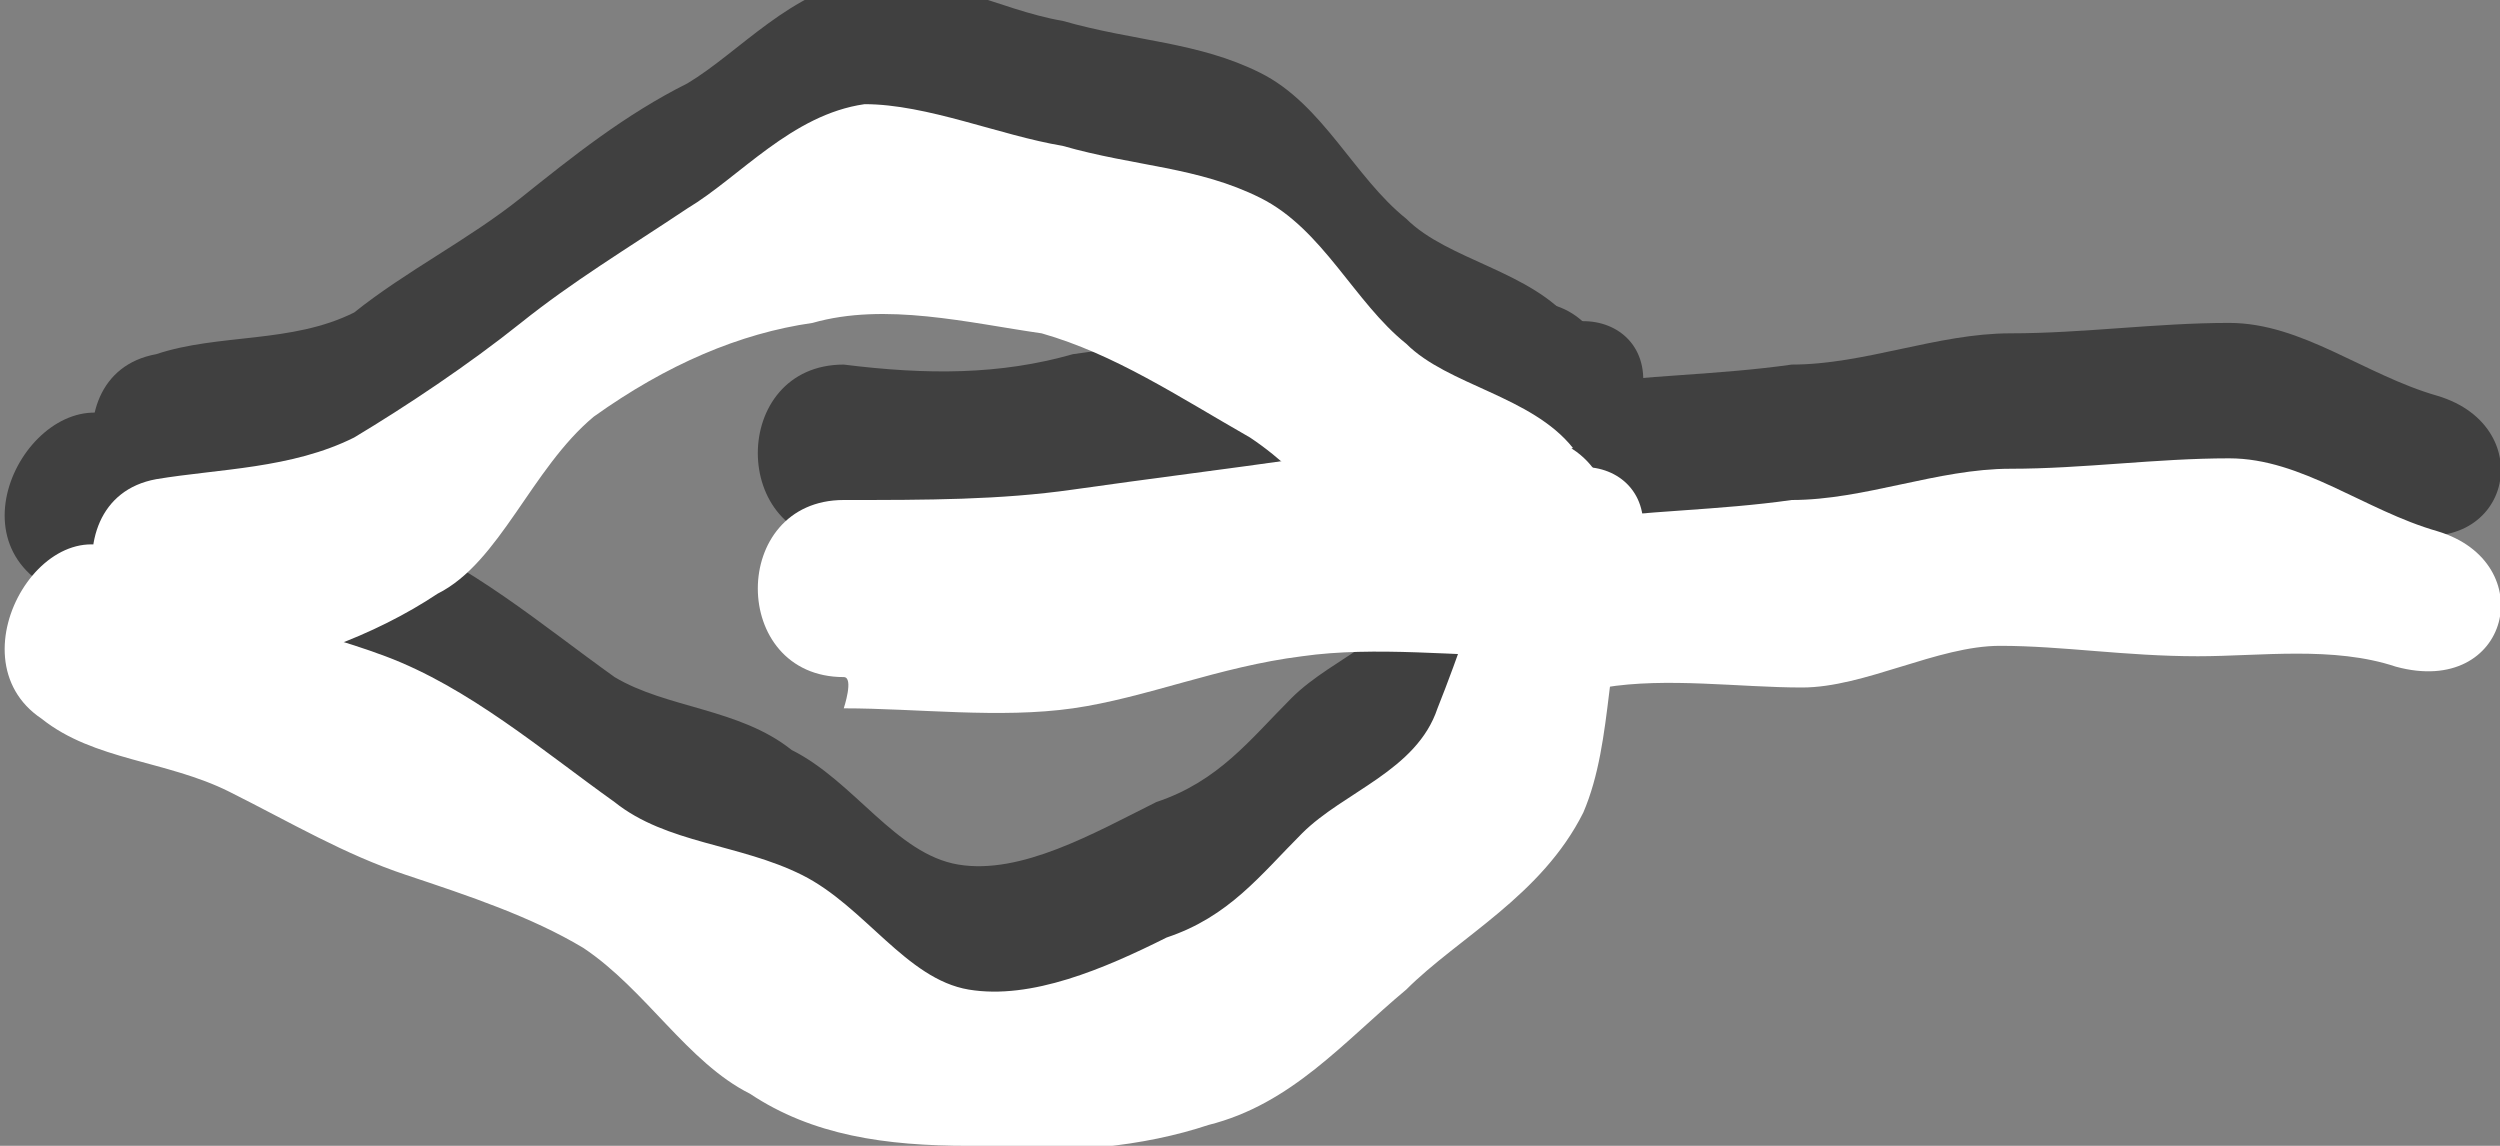 <?xml version="1.0" encoding="utf-8"?>
<!-- Generator: Adobe Illustrator 18.1.0, SVG Export Plug-In . SVG Version: 6.00 Build 0)  -->
<!DOCTYPE svg PUBLIC "-//W3C//DTD SVG 1.1//EN" "http://www.w3.org/Graphics/SVG/1.1/DTD/svg11.dtd">
<svg version="1.1" id="Layer_1" xmlns="http://www.w3.org/2000/svg" xmlns:xlink="http://www.w3.org/1999/xlink" x="0px" y="0px"
	 width="24px" height="11px" viewBox="0 0 24 11" enable-background="new 0 0 24 11" xml:space="preserve">
<rect x="0" y="0" width="24" height="11" fill="#808080" stroke="none"/>
<g opacity="0.5">
	<g>
		<g>
			<path d="M15.4,5.3c0.6-0.1,1.3,0,1.9,0c0.6,0,1.3-0.4,1.9-0.4c0.6,0,1.2,0.1,1.9,0.1c0.6,0,1.3-0.1,1.9,0.1
				c1.1,0.3,1.4-1,0.4-1.3c-0.7-0.2-1.3-0.7-2-0.7c-0.7,0-1.4,0.1-2.1,0.1c-0.7,0-1.4,0.3-2.1,0.3c-0.7,0.1-1.4,0.1-2.1,0.2
				c-1.1,0.2-0.7,1.5,0.4,1.3C15.4,5.1,15.4,5.3,15.4,5.3z"/>
		</g>
		<g>
			<path d="M15.1,3.1c-0.4-0.5-1.2-0.6-1.6-1c-0.5-0.4-0.8-1.1-1.4-1.4c-0.6-0.3-1.2-0.3-1.9-0.5C9.6,0.1,8.9-0.3,8.3-0.2
				c-0.7,0.1-1.2,0.7-1.7,1C6,1.1,5.5,1.5,5,1.9C4.5,2.3,3.9,2.6,3.4,3C2.8,3.3,2.1,3.2,1.5,3.4C0.4,3.6,0.9,5.5,2,5.3
				c0.8-0.1,1.6-0.4,2.2-0.8c0.6-0.4,0.9-1.2,1.6-1.7C6.4,2.3,7.2,2,7.8,1.8C8.6,1.7,9.3,1.8,10,2c0.7,0.2,1.3,0.6,2,1
				c0.6,0.4,1,1,1.5,1.6c0.7,0.8,2-0.5,1.3-1.3C14.7,3.2,15.1,3.1,15.1,3.1z"/>
		</g>
		<g>
			<path d="M0.4,5.6C0.9,6,1.6,6.1,2.2,6.3c0.6,0.3,1.1,0.6,1.7,0.8c0.6,0.2,1.2,0.4,1.7,0.7c0.6,0.4,1,1.1,1.6,1.4
				c0.6,0.3,1.3,0.4,2.1,0.4c0.9,0.1,1.7,0,2.3-0.2c0.8-0.2,1.3-0.8,1.9-1.3c0.5-0.5,1.3-0.9,1.7-1.7c0.3-0.7,0.2-1.6,0.5-2.4
				c0.4-1-0.9-1.3-1.3-0.3C14.1,4.4,14,5,13.7,5.5c-0.2,0.6-0.9,0.8-1.3,1.2c-0.4,0.4-0.7,0.8-1.3,1C10.5,8,9.8,8.4,9.2,8.3
				c-0.6-0.1-1-0.8-1.6-1.1C7.1,6.8,6.4,6.8,5.9,6.5C5.2,6,4.5,5.4,3.7,5.1C2.9,4.8,2.1,4.7,1.3,4.1C0.5,3.5-0.5,5,0.4,5.6
				C0.4,5.7,0.4,5.6,0.4,5.6z"/>
		</g>
		<g>
			<path d="M8.1,5.5c0.7,0,1.5,0.1,2.2,0c0.7-0.1,1.4-0.4,2.2-0.5c0.7-0.1,1.5,0,2.2,0c1.1,0,1.1-2.1,0-2.1c-0.7,0-1.5,0.2-2.2,0.2
				c-0.7,0.1-1.5,0.2-2.2,0.3C9.6,3.6,8.9,3.6,8.1,3.5C7,3.5,7,5.2,8.1,5.2C8.2,5.2,8.1,5.5,8.1,5.5z"/>
		</g>
	</g>
</g>
<g>
	<g>
		<g>
			<path fill="#FFFFFF" d="M15.4,6.6c0.6-0.1,1.3,0,1.9,0c0.6,0,1.3-0.4,1.9-0.4c0.6,0,1.2,0.1,1.9,0.1c0.6,0,1.3-0.1,1.9,0.1
				c1.1,0.3,1.4-1,0.4-1.3c-0.7-0.2-1.3-0.7-2-0.7c-0.7,0-1.4,0.1-2.1,0.1c-0.7,0-1.4,0.3-2.1,0.3c-0.7,0.1-1.4,0.1-2.1,0.2
				c-1.1,0.2-0.7,1.5,0.4,1.3C15.4,6.3,15.4,6.6,15.4,6.6z"/>
		</g>
		<g>
			<path fill="#FFFFFF" d="M15.1,4.3c-0.4-0.5-1.2-0.6-1.6-1c-0.5-0.4-0.8-1.1-1.4-1.4c-0.6-0.3-1.2-0.3-1.9-0.5
				C9.6,1.3,8.9,1,8.3,1c-0.7,0.1-1.2,0.7-1.7,1C6,2.4,5.5,2.7,5,3.1C4.5,3.5,3.9,3.9,3.4,4.2C2.8,4.5,2.1,4.5,1.5,4.6
				C0.4,4.8,0.9,6.7,2,6.5c0.8-0.1,1.6-0.4,2.2-0.8C4.8,5.4,5.1,4.5,5.7,4c0.7-0.5,1.4-0.8,2.1-0.9c0.7-0.2,1.5,0,2.2,0.1
				c0.7,0.2,1.3,0.6,2,1c0.6,0.4,1,1,1.5,1.6c0.7,0.8,2-0.5,1.3-1.3C14.7,4.5,15.1,4.3,15.1,4.3z"/>
		</g>
		<g>
			<path fill="#FFFFFF" d="M0.4,6.9c0.5,0.4,1.2,0.4,1.8,0.7c0.6,0.3,1.1,0.6,1.7,0.8c0.6,0.2,1.2,0.4,1.7,0.7
				c0.6,0.4,1,1.1,1.6,1.4C7.8,10.9,8.5,11,9.3,11c0.9,0.1,1.7,0,2.3-0.2c0.8-0.2,1.3-0.8,1.9-1.3c0.5-0.5,1.3-0.9,1.7-1.7
				c0.3-0.7,0.2-1.6,0.5-2.4c0.4-1-0.9-1.3-1.3-0.3c-0.2,0.6-0.4,1.2-0.6,1.7c-0.2,0.6-0.9,0.8-1.3,1.2c-0.4,0.4-0.7,0.8-1.3,1
				c-0.6,0.3-1.3,0.6-1.9,0.5c-0.6-0.1-1-0.8-1.6-1.1C7.1,8.1,6.4,8.1,5.9,7.7C5.2,7.2,4.5,6.6,3.7,6.3C2.9,6,2.1,5.9,1.3,5.4
				C0.5,4.7-0.5,6.3,0.4,6.9C0.4,7,0.4,6.9,0.4,6.9z"/>
		</g>
		<g>
			<path fill="#FFFFFF" d="M8.1,6.8c0.7,0,1.5,0.1,2.2,0c0.7-0.1,1.4-0.4,2.2-0.5c0.7-0.1,1.5,0,2.2,0c1.1,0,1.1-2.1,0-2.1
				c-0.7,0-1.5,0.2-2.2,0.2c-0.7,0.1-1.5,0.2-2.2,0.3C9.6,4.8,8.9,4.8,8.1,4.8C7,4.8,7,6.5,8.1,6.5C8.2,6.5,8.1,6.8,8.1,6.8z"/>
		</g>
	</g>
</g>
</svg>
